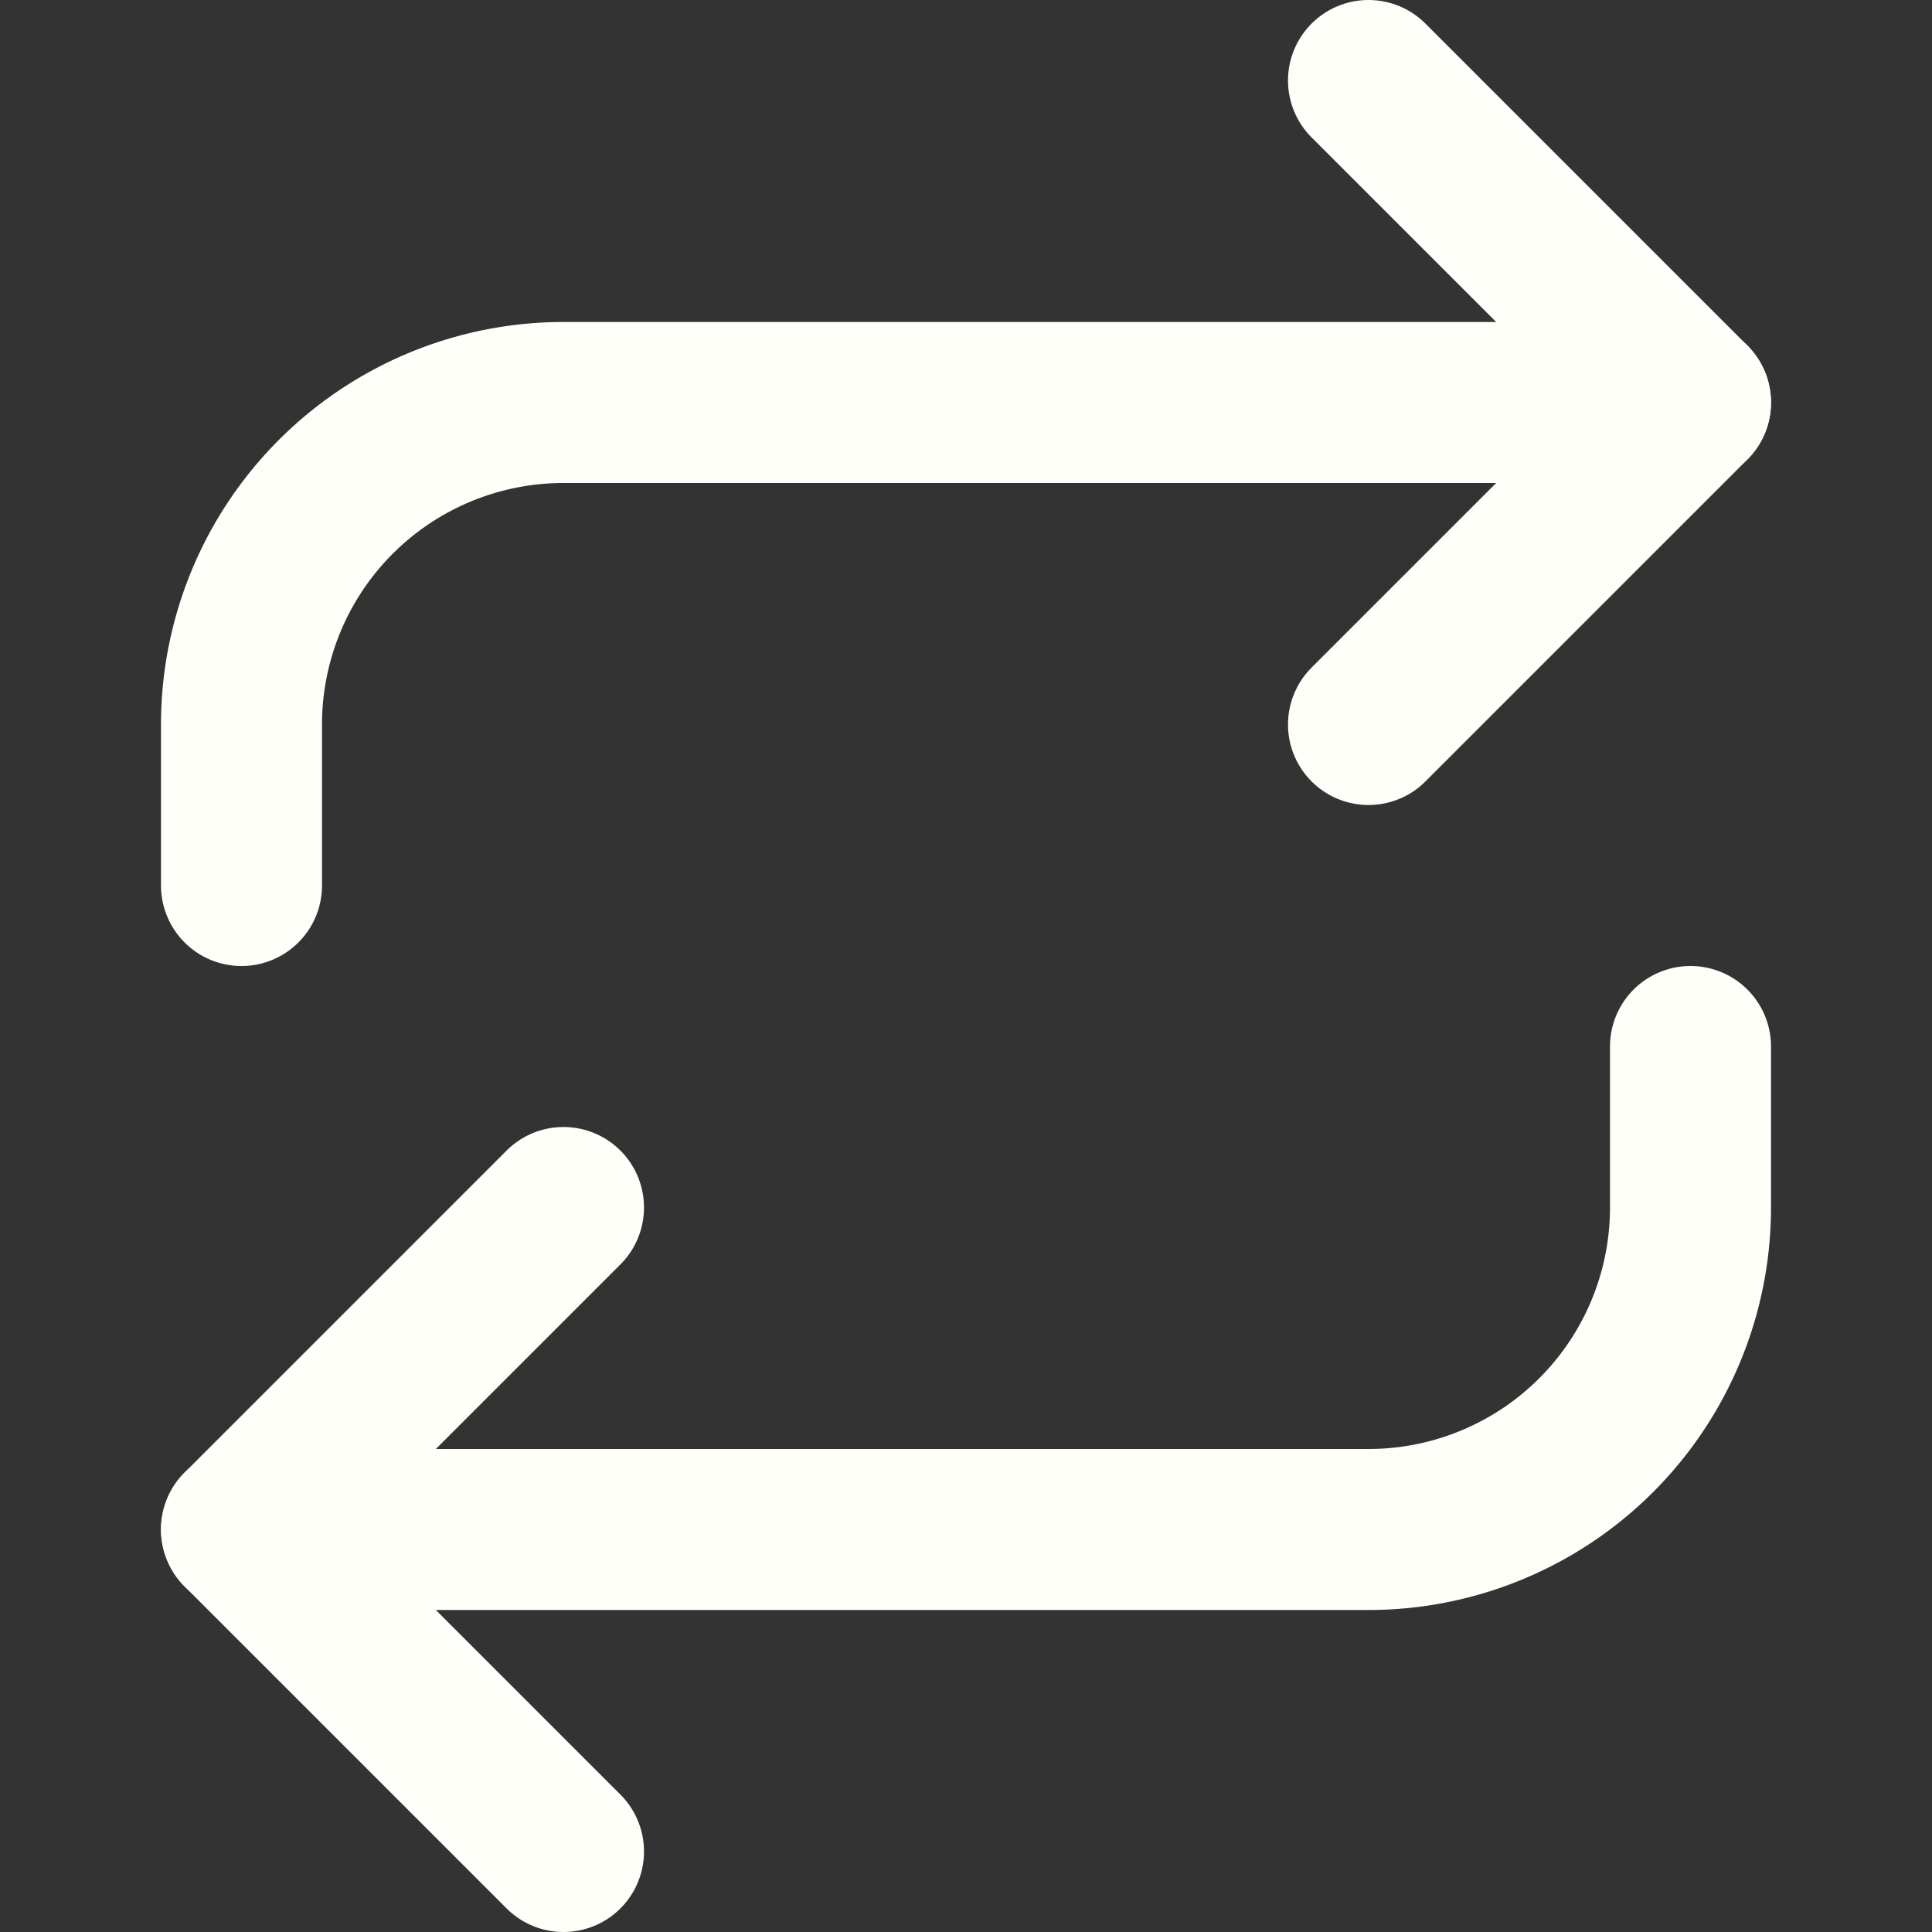 <svg xmlns="http://www.w3.org/2000/svg" width="24" height="24" viewBox="0 0 24 24" fill="none" stroke="#FFFFFA" stroke-width="2" stroke-linecap="round" stroke-linejoin="round" class="feather feather-repeat"><rect x="0" y="0" width="24" height="24" fill="#333333" stroke="none"/><polyline points="17 1 21 5 17 9"></polyline><path d="M3 11V9a4 4 0 0 1 4-4h14"></path><polyline points="7 23 3 19 7 15"></polyline><path d="M21 13v2a4 4 0 0 1-4 4H3"></path></svg>